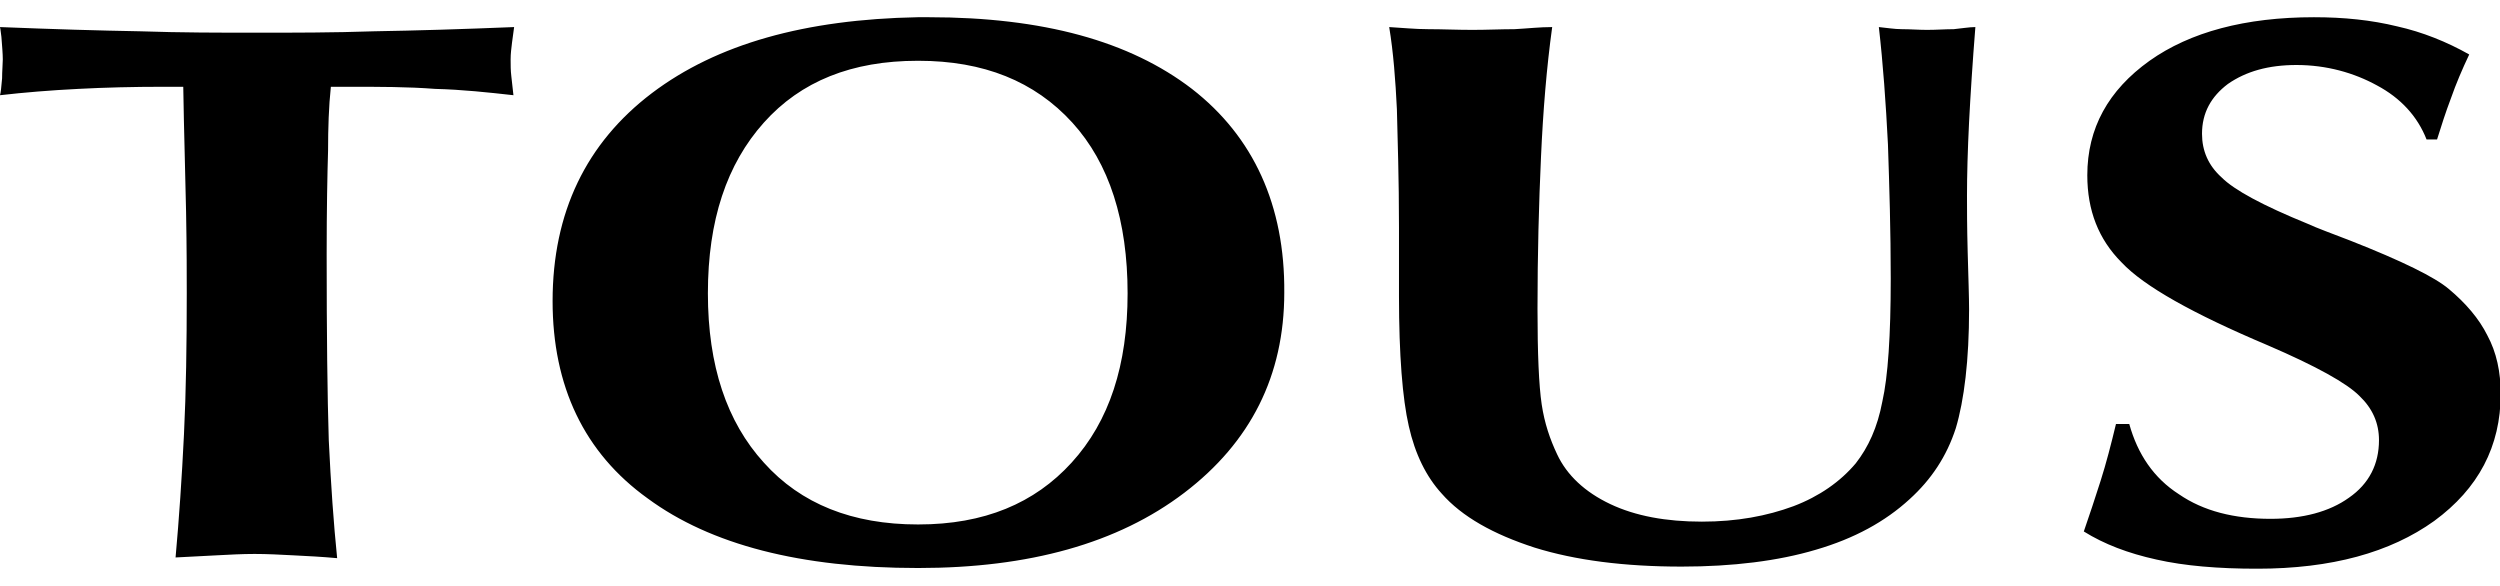 <svg width="128" height="30" viewBox="0 0 128 30" fill="none" xmlns="http://www.w3.org/2000/svg">
<g clip-path="url(#clip0_54_956)">
<path d="M54.867 23.686C52.969 25.773 50.391 26.852 47.024 26.852H46.988C43.657 26.852 41.007 25.808 39.109 23.686C37.211 21.6 36.244 18.723 36.244 15.018C36.244 11.277 37.211 8.4 39.109 6.278C41.007 4.155 43.622 3.112 46.988 3.112H47.024C50.355 3.112 52.969 4.155 54.903 6.278C56.801 8.364 57.733 11.313 57.733 15.018C57.733 18.687 56.801 21.564 54.867 23.686ZM61.027 4.551C57.84 2.105 53.399 0.882 47.561 0.882H46.988C41.222 0.99 36.71 2.249 33.379 4.767C30.012 7.321 28.293 10.882 28.293 15.414C28.293 19.766 29.905 23.183 33.164 25.521C36.387 27.895 41.007 29.082 46.988 29.082H47.024C52.683 29.082 57.231 27.823 60.633 25.233C64.036 22.643 65.755 19.226 65.755 14.982C65.791 10.522 64.179 6.997 61.027 4.551ZM8.989 28.542C9.168 26.564 9.312 24.442 9.419 22.248C9.527 20.054 9.562 17.608 9.562 15.018C9.562 14.155 9.562 12.716 9.527 10.846C9.491 8.939 9.419 6.781 9.383 4.443H8.345C6.841 4.443 5.372 4.479 4.011 4.551C2.579 4.623 1.254 4.731 0 4.875C0.036 4.767 0.072 4.443 0.107 4.012C0.107 3.652 0.143 3.256 0.143 3.04C0.143 2.753 0.107 2.357 0.072 1.889C0.036 1.674 0.036 1.53 0 1.386C2.686 1.494 5.086 1.566 7.163 1.602C9.276 1.674 11.281 1.674 13.144 1.674C15.042 1.674 17.048 1.674 19.161 1.602C21.309 1.566 23.673 1.494 26.323 1.386C26.288 1.638 26.252 1.889 26.216 2.177C26.18 2.465 26.144 2.753 26.144 3.04C26.144 3.328 26.144 3.616 26.18 3.904C26.216 4.191 26.252 4.551 26.288 4.875C24.998 4.731 23.673 4.587 22.276 4.551C20.88 4.443 19.411 4.443 17.907 4.443H16.94C16.833 5.45 16.797 6.565 16.797 7.716C16.761 8.903 16.725 10.702 16.725 13.004C16.725 17.104 16.761 20.269 16.833 22.535C16.94 24.801 17.083 26.816 17.262 28.578C16.474 28.506 15.758 28.47 15.042 28.434C14.361 28.398 13.681 28.362 13.036 28.362C12.392 28.362 11.747 28.398 11.067 28.434C10.422 28.47 9.741 28.506 8.989 28.542ZM106.691 27.211C106.977 26.384 107.264 25.521 107.55 24.622C107.837 23.722 108.087 22.751 108.338 21.708H109.018C109.448 23.255 110.272 24.478 111.561 25.305C112.815 26.168 114.391 26.564 116.253 26.564C117.9 26.564 119.261 26.204 120.264 25.485C121.303 24.765 121.804 23.758 121.804 22.535C121.804 21.672 121.482 20.917 120.801 20.269C120.157 19.622 118.617 18.759 116.11 17.68C112.278 16.061 109.771 14.658 108.625 13.435C107.443 12.248 106.87 10.774 106.87 8.975C106.87 6.565 107.944 4.623 110.057 3.112C112.134 1.638 114.964 0.882 118.473 0.882C120.013 0.882 121.41 1.026 122.735 1.35C124.025 1.638 125.278 2.141 126.424 2.789C126.066 3.544 125.744 4.299 125.493 5.019C125.206 5.774 124.992 6.457 124.777 7.141H124.24C123.774 5.954 122.914 5.019 121.697 4.371C120.515 3.724 119.118 3.328 117.578 3.328C116.145 3.328 114.999 3.652 114.068 4.299C113.209 4.947 112.743 5.774 112.743 6.853C112.743 7.716 113.065 8.472 113.746 9.083C114.391 9.731 115.859 10.522 118.151 11.457C118.617 11.673 119.405 11.961 120.336 12.32C122.986 13.363 124.669 14.191 125.386 14.802C126.245 15.521 126.926 16.313 127.355 17.176C127.821 18.039 128.036 19.046 128.036 20.162C128.036 22.859 126.89 25.017 124.633 26.672C122.377 28.29 119.369 29.118 115.572 29.118C113.567 29.118 111.848 28.974 110.415 28.65C108.947 28.326 107.729 27.859 106.691 27.211ZM71.127 1.386C71.772 1.422 72.452 1.494 73.133 1.494C73.849 1.494 74.601 1.53 75.389 1.53C76.141 1.53 76.857 1.494 77.538 1.494C78.218 1.458 78.827 1.386 79.472 1.386C79.185 3.472 79.006 5.666 78.899 8.04C78.791 10.414 78.72 13.004 78.72 15.809C78.72 18.111 78.791 19.73 78.934 20.701C79.078 21.672 79.364 22.499 79.722 23.255C80.224 24.334 81.155 25.197 82.444 25.808C83.734 26.42 85.309 26.708 87.136 26.708C88.927 26.708 90.467 26.42 91.828 25.916C93.153 25.413 94.227 24.657 95.015 23.722C95.66 22.895 96.125 21.888 96.376 20.557C96.663 19.298 96.806 17.176 96.806 14.263C96.806 11.817 96.734 9.515 96.663 7.393C96.555 5.27 96.412 3.256 96.197 1.386C96.591 1.422 96.985 1.494 97.379 1.494C97.809 1.494 98.238 1.53 98.668 1.53C99.134 1.53 99.599 1.494 100.029 1.494C100.423 1.458 100.817 1.386 101.139 1.386C100.996 3.184 100.889 4.839 100.817 6.242C100.745 7.68 100.71 8.975 100.71 10.018C100.71 10.63 100.71 11.601 100.745 12.896C100.781 14.227 100.817 15.234 100.817 15.845C100.817 18.435 100.566 20.485 100.137 21.924C99.671 23.363 98.883 24.55 97.773 25.557C96.519 26.708 94.944 27.571 92.974 28.146C91.04 28.722 88.712 29.01 86.097 29.01C83.161 29.01 80.654 28.686 78.576 28.039C76.463 27.355 74.852 26.456 73.813 25.269C73.025 24.406 72.452 23.255 72.13 21.816C71.808 20.413 71.628 18.183 71.628 15.162V11.637C71.628 9.119 71.557 7.141 71.521 5.594C71.449 4.119 71.342 2.681 71.127 1.386Z" fill="black"/>
</g>
<defs>
<clipPath id="clip0_54_956">
<rect width="128" height="28.235" fill="white" transform="translate(0 0.882)"/>
</clipPath>
</defs>
</svg>
